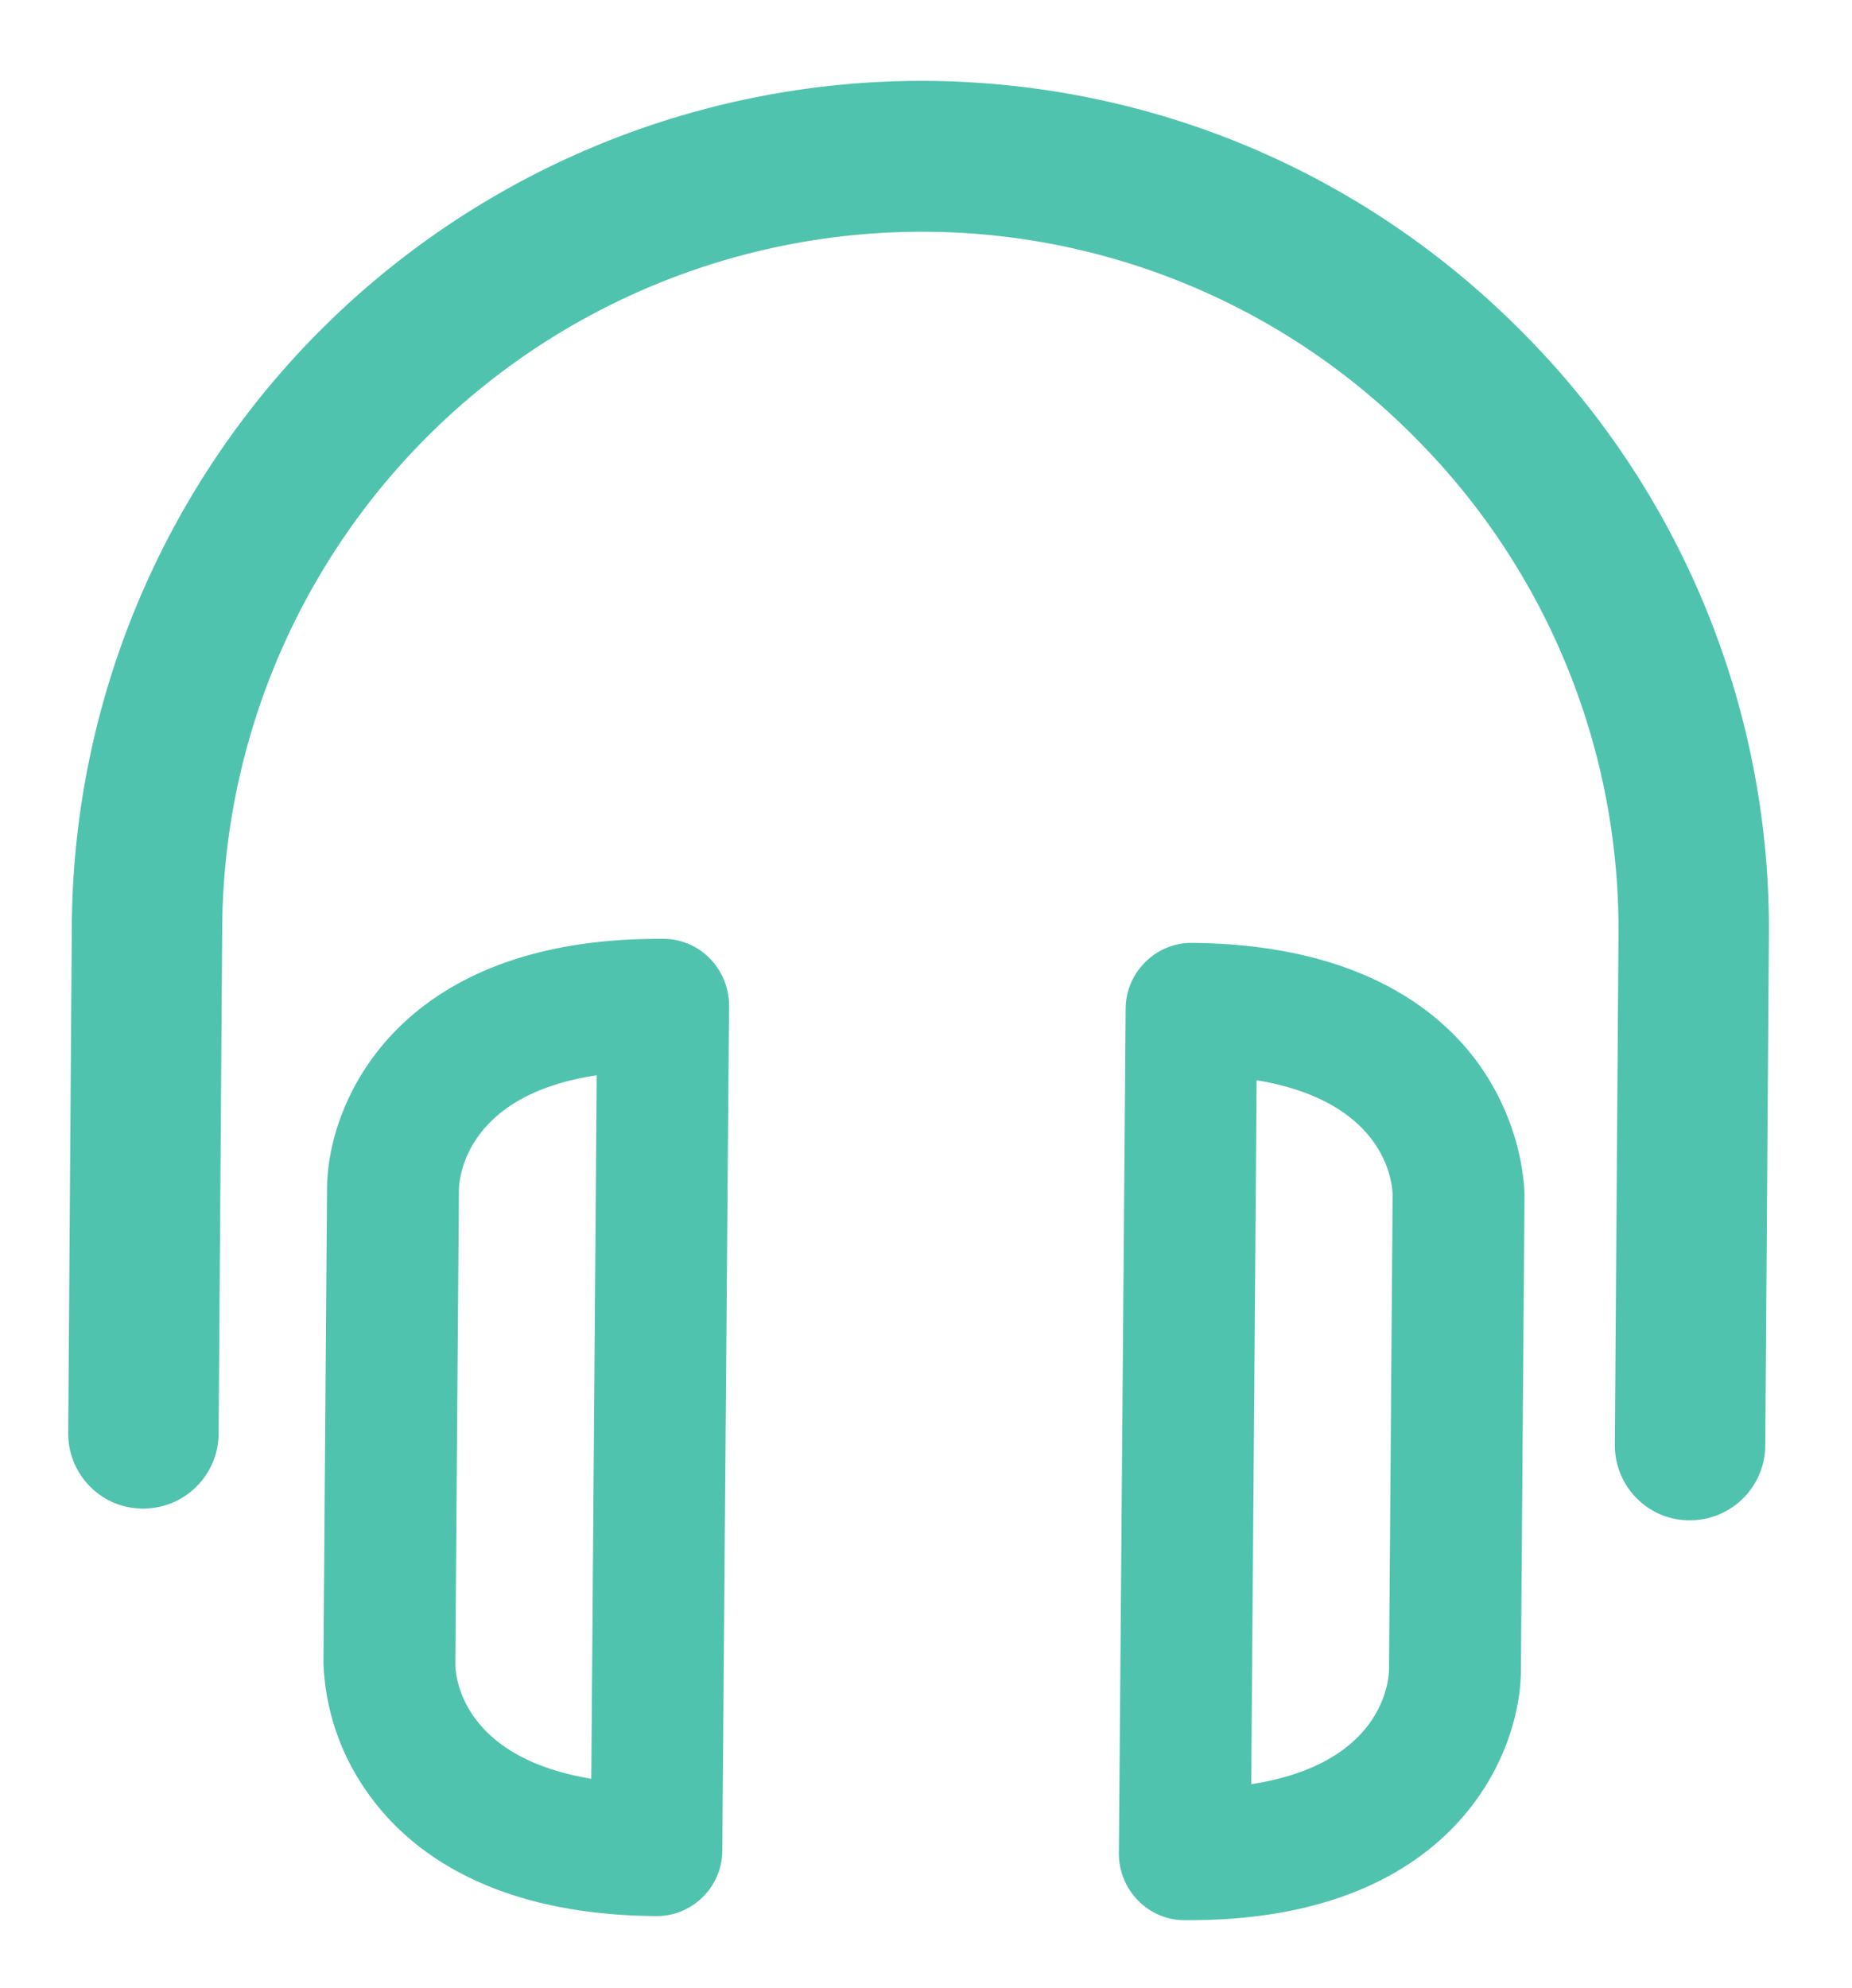 <svg xmlns="http://www.w3.org/2000/svg" xmlns:xlink="http://www.w3.org/1999/xlink" width="41" height="44" viewBox="0 0 41 44"><defs><path id="z7g6a" d="M623.16 660.76l-.08 11.24c-.01.92-.76 1.65-1.67 1.65h-.01c-.92 0-1.66-.76-1.65-1.68l.08-11.24a15.4 15.4 0 0 0-4.44-10.98 15.34 15.34 0 0 0-10.9-4.62h-.11a15.49 15.49 0 0 0-15.46 15.36l-.08 11.25c-.01.91-.75 1.65-1.67 1.65h-.01c-.92 0-1.66-.76-1.65-1.68l.08-11.24a18.82 18.82 0 0 1 18.93-18.68c5.02.04 9.72 2.04 13.24 5.62a18.71 18.71 0 0 1 5.4 13.35zm-6.41 2.81c.98 1.38 1 2.76 1 2.91l-.08 10.52c-.02 1.9-1.57 5.5-7.34 5.5h-.11c-.8 0-1.45-.67-1.45-1.47l.15-18.7c0-.8.66-1.46 1.45-1.46h.02c3.68.03 5.5 1.49 6.36 2.7zm-1.92 2.9c0-.37-.22-2.1-3.01-2.56l-.12 15.58c2.8-.43 3.04-2.15 3.05-2.53zm-15.11-5.25c.27.28.42.65.42 1.04l-.15 18.7c0 .8-.66 1.45-1.45 1.45h-.02c-3.68-.03-5.49-1.48-6.36-2.7a5.28 5.28 0 0 1-1-2.9l.08-10.53c.02-1.9 1.57-5.5 7.34-5.5h.1c.4 0 .77.16 1.04.44zm-2.51 2.58c-2.8.42-3.04 2.15-3.05 2.53l-.08 10.5c0 .36.22 2.08 3.01 2.54z"/></defs><g><g transform="translate(-584 -640)"><use fill="#50c3af" xlink:href="#z7g6a"/></g></g></svg>